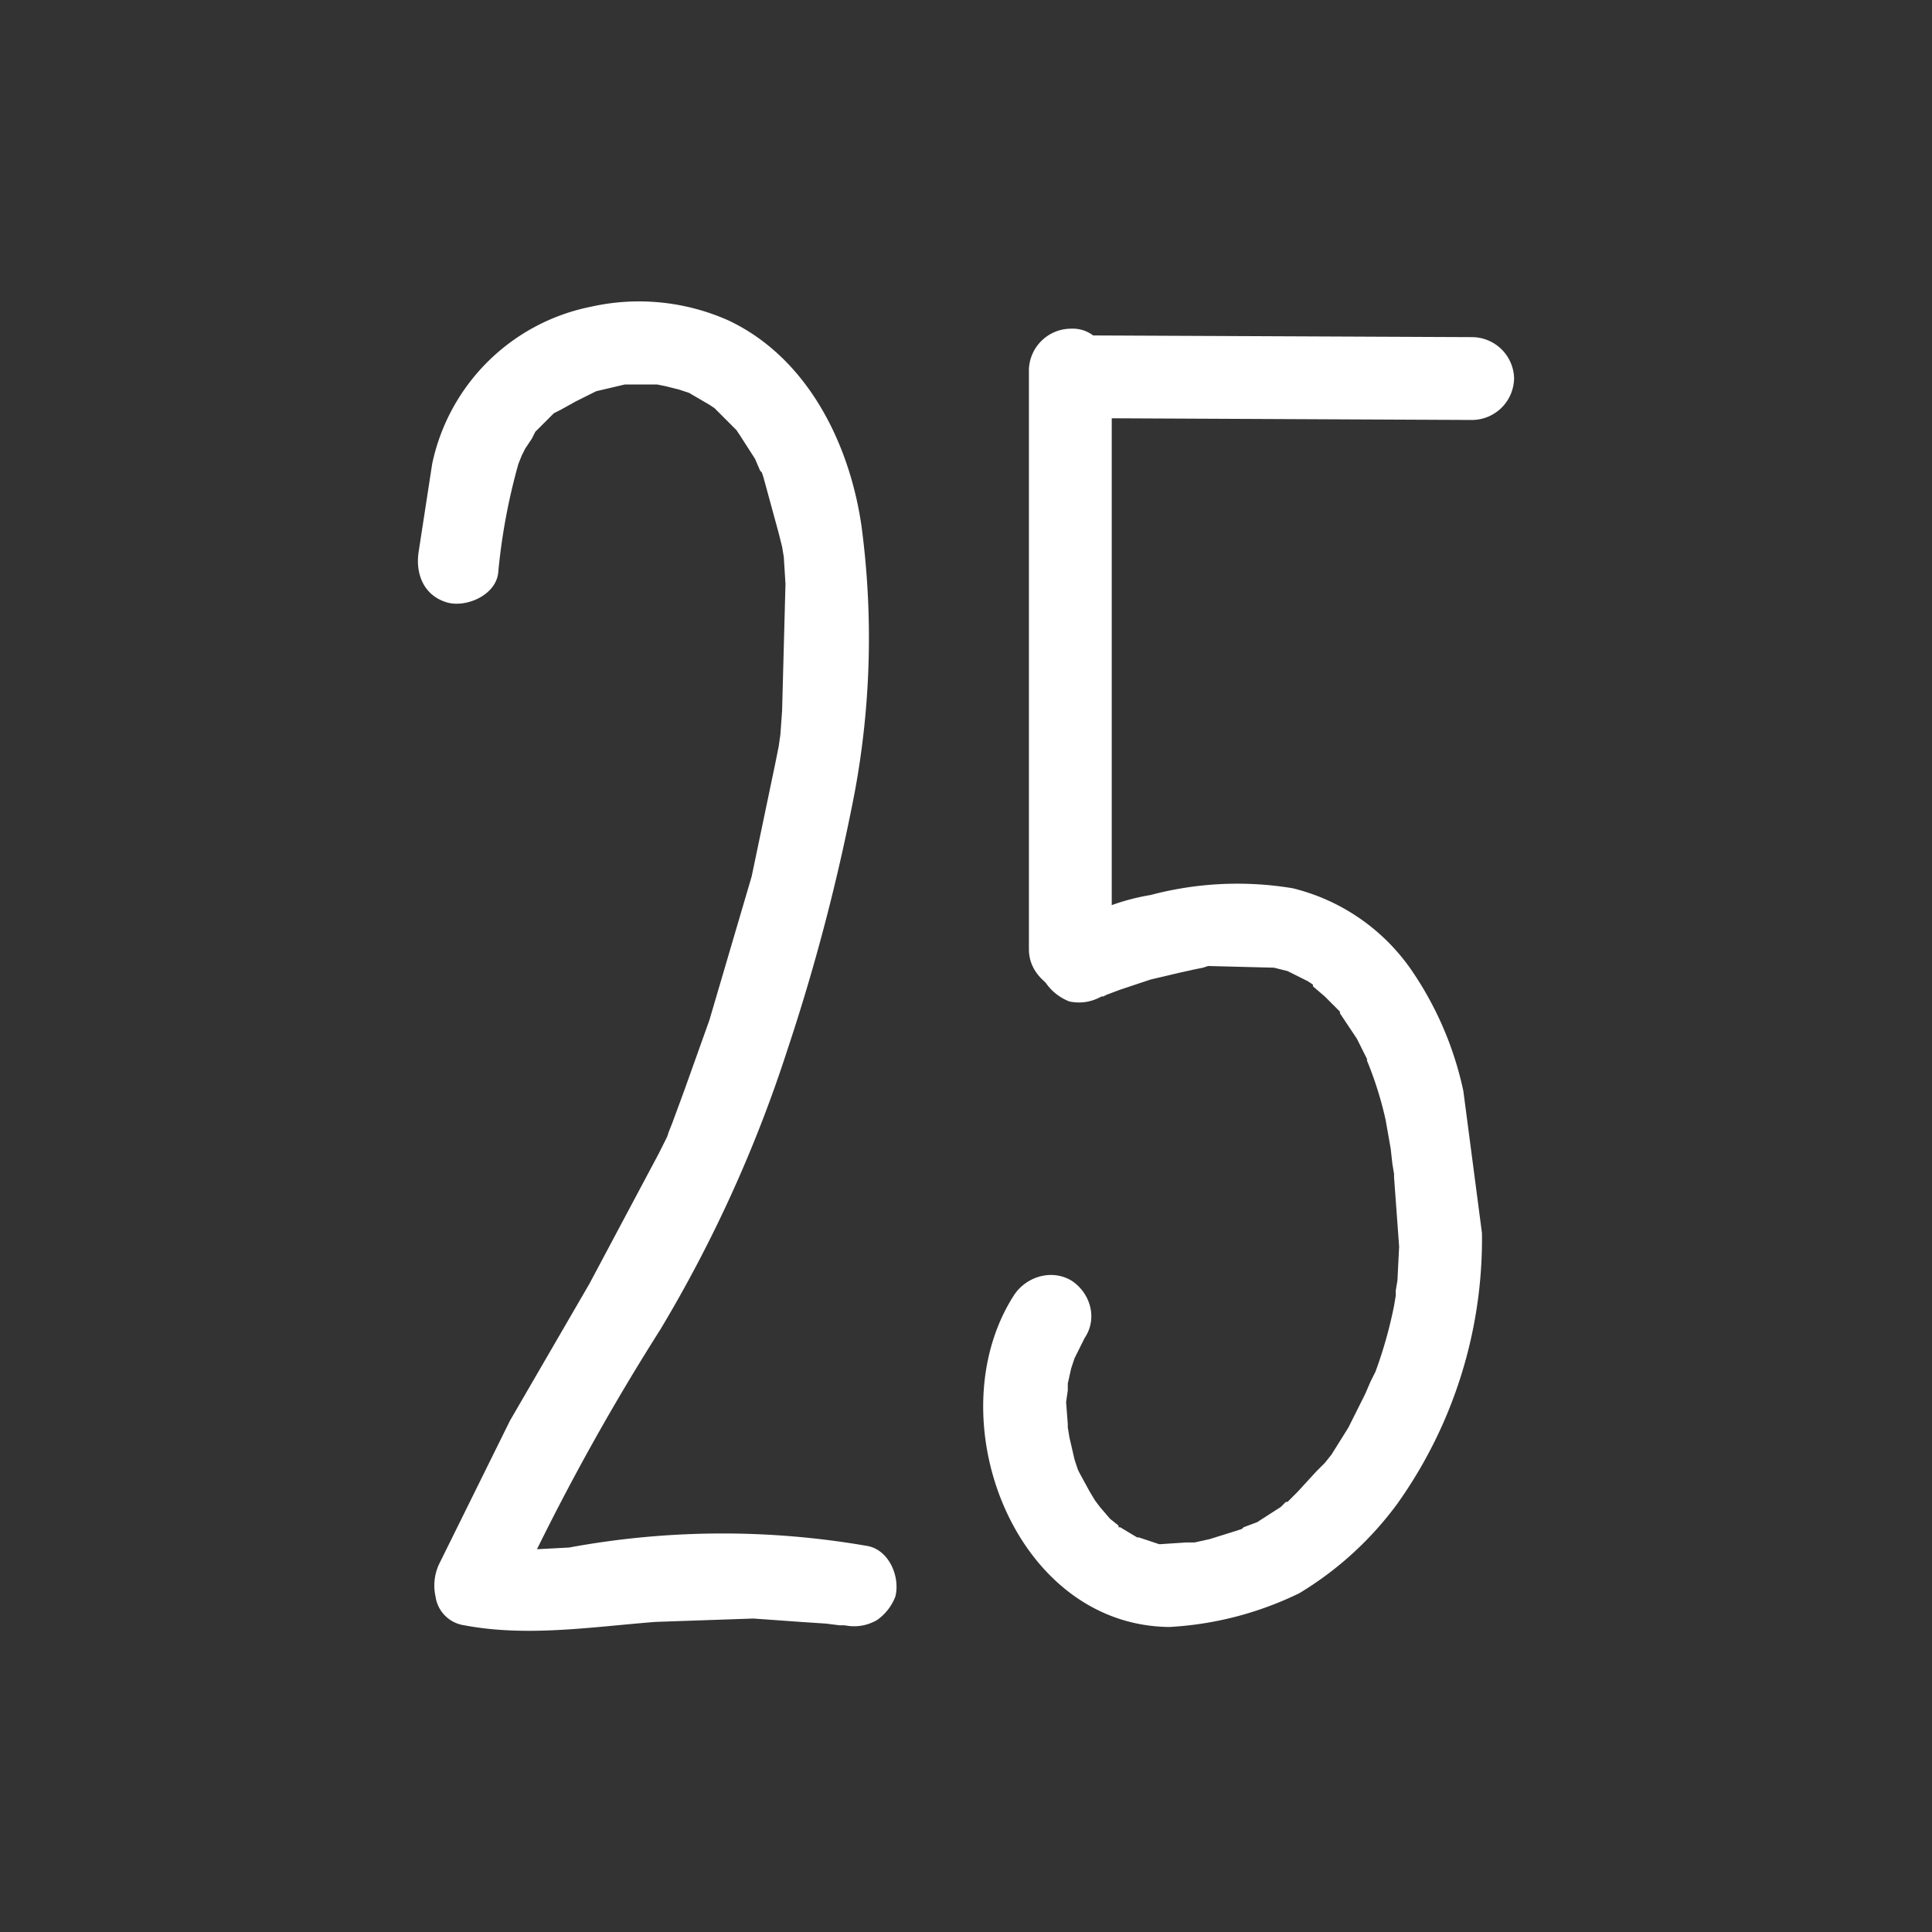 <svg xmlns="http://www.w3.org/2000/svg" xml:space="preserve" style="fill-rule:evenodd;clip-rule:evenodd;stroke-linejoin:round;stroke-miterlimit:2" viewBox="0 0 64 64"><rect x="0" y="0" width="64" height="64" fill="#333333" stroke="none"/><path d="M.291-.037a.5.5 0 0 0-.176.001l-.019.001q.033-.067.073-.13A.8.8 0 0 0 .244-.33q.025-.075.04-.153A.5.5 0 0 0 .288-.64C.281-.689.256-.74.209-.762A.13.13 0 0 0 .128-.77a.12.12 0 0 0-.094.093l-.008.052c-.002.013.003.026.017.03.011.003.028-.004.03-.017q.003-.033.012-.065l.002-.005.002-.004.004-.006.002-.004.011-.011.004-.002.009-.005.008-.004.004-.002.017-.004h.019l.005.001.008.002.006.002.012.007.003.002.013.013.002.003.009.014.003.007.001.001.001.003.009.033.002.008.001.006.001.016-.002.075-.001.014-.001.007-.002.01-.014.067-.025.085-.015.042-.007.019-.002.005-.001.003-.005.01-.041.077-.047.081-.042.085a.03.03 0 0 0-.002.019.02.02 0 0 0 .017.017C.09.017.128.011.166.008L.224.006l.028.002.015.001.008.001h.003q.01.002.019-.003a.03.03 0 0 0 .011-.014C.311-.019.304-.035.291-.037" style="fill:#fff;fill-rule:nonzero" transform="matrix(56 0 0 56 12.412 53.28)"/><path d="M.315-.703A.025.025 0 0 0 .34-.728a.025.025 0 0 0-.025-.024L.091-.753a.02.02 0 0 0-.013-.004.025.025 0 0 0-.025.024v.343q0 .011.009.019l.001.001a.03.03 0 0 0 .014.011q.01.002.019-.003h.001l.002-.001.008-.003.018-.006.017-.004.009-.002.005-.001.003-.001.039.001.008.002.004.002.008.004.003.002v.001l.007.006.009.009v.001l.01.015.004.008.002.004v.001q.007.017.011.035l.003.017.001.009.001.006v.002l.003.041-.001.02-.001.006v.003l-.001.006q-.004.02-.011.039l-.002.004-.001.002-.003.007-.01.02-.01.016-.004.005-.001.001-.004.004-.011.012-.006.006H.205L.202-.06l-.014.009-.008.003-.001.001-.003.001-.016.005-.009.002H.146l-.015.001H.13L.124-.04.118-.042H.117l-.01-.006H.106v-.001L.101-.053.095-.06.092-.064.089-.069.083-.08.082-.082.08-.088.077-.101.076-.107v-.002L.075-.122l.001-.007v-.004l.002-.009.002-.006.001-.002.005-.01C.094-.172.089-.187.078-.194.066-.201.051-.196.044-.185c-.046.072 0 .195.092.196a.2.2 0 0 0 .077-.02.2.2 0 0 0 .058-.053.27.27 0 0 0 .05-.16L.31-.306a.2.2 0 0 0-.031-.072.12.12 0 0 0-.07-.048.2.2 0 0 0-.084.004Q.113-.42.102-.416v-.288z" style="fill:#fff;fill-rule:nonzero" transform="matrix(56 0 0 56 31.116 53.28)"/></svg>